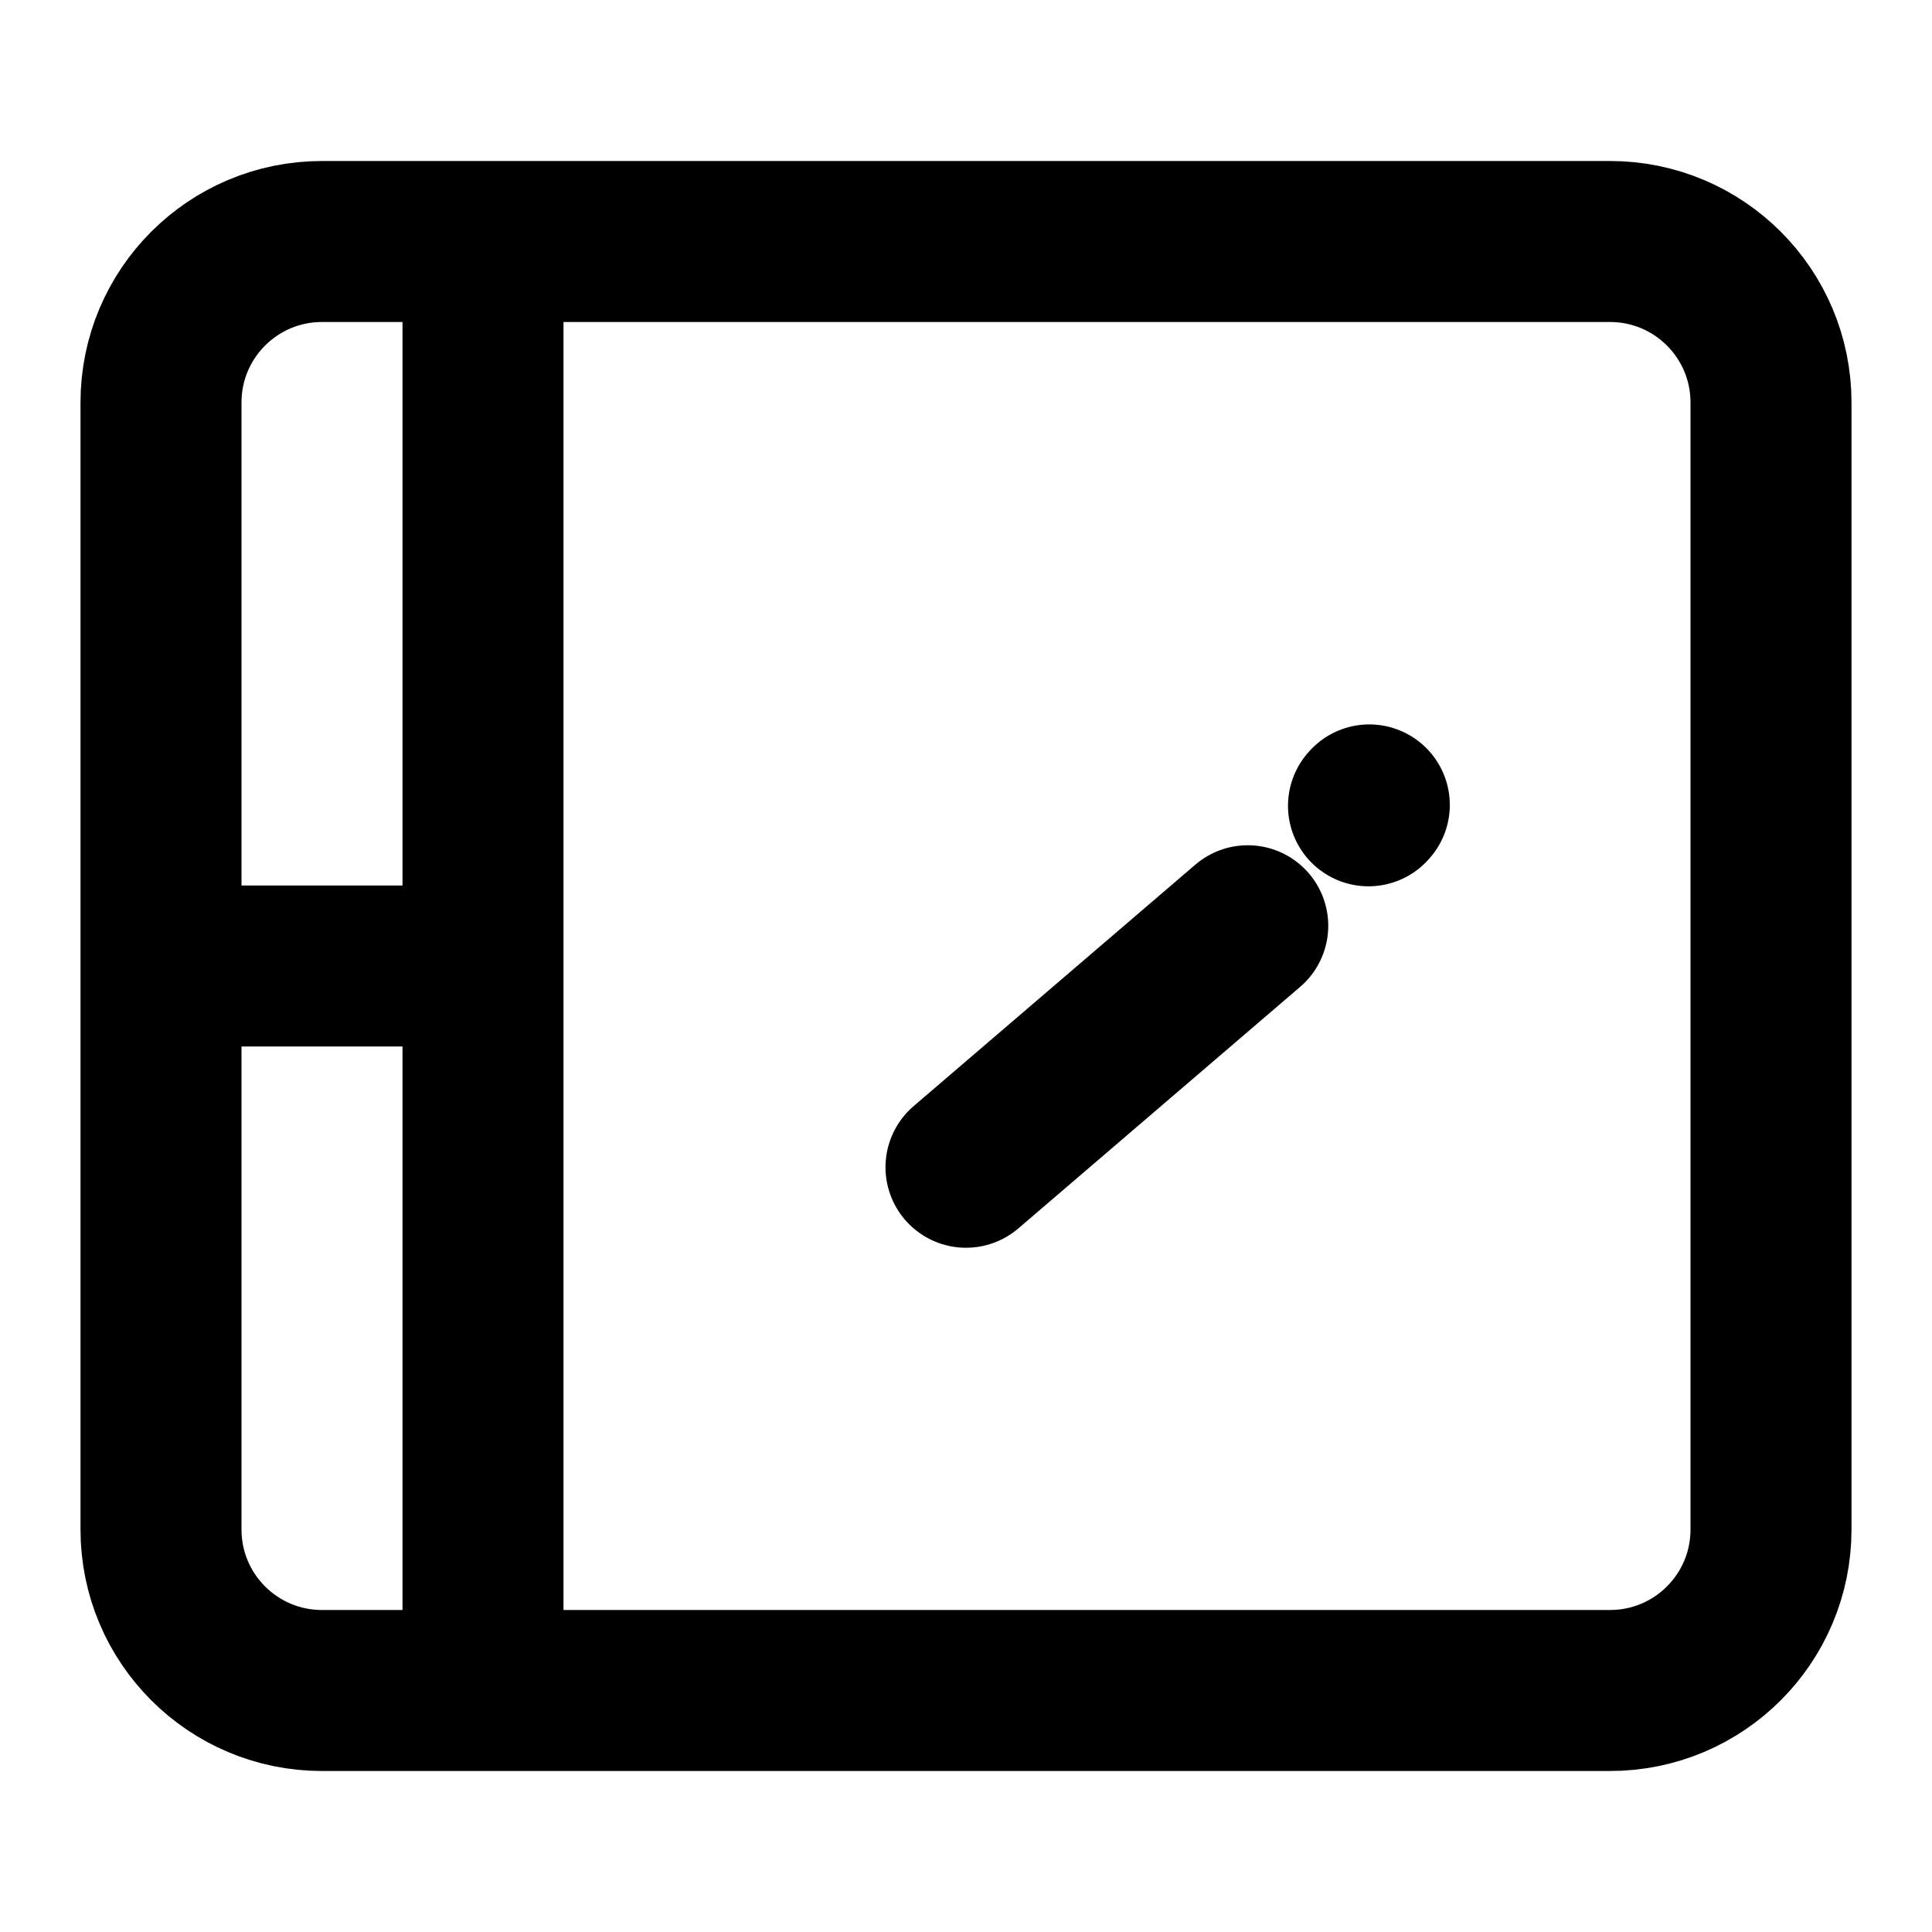 <svg width="24" height="24" viewBox="0 0 24 24" fill="none" xmlns="http://www.w3.org/2000/svg">
<path d="M22 5V19C22 20.105 21.105 21 20 21H4C2.895 21 2 20.105 2 19V5C2 3.895 2.895 3 4 3H20C21.105 3 22 3.895 22 5Z" stroke="black" stroke-width="2"/>
<path d="M2 12H6" stroke="black" stroke-width="2"/>
<path d="M6 3V21" stroke="black" stroke-width="2"/>
<path d="M15.5 11.5L12 14.5" stroke="black" stroke-width="2" stroke-linecap="round" stroke-linejoin="round"/>
<path d="M17 10.01L17.01 9.999" stroke="black" stroke-width="2" stroke-linecap="round" stroke-linejoin="round"/>
</svg>
